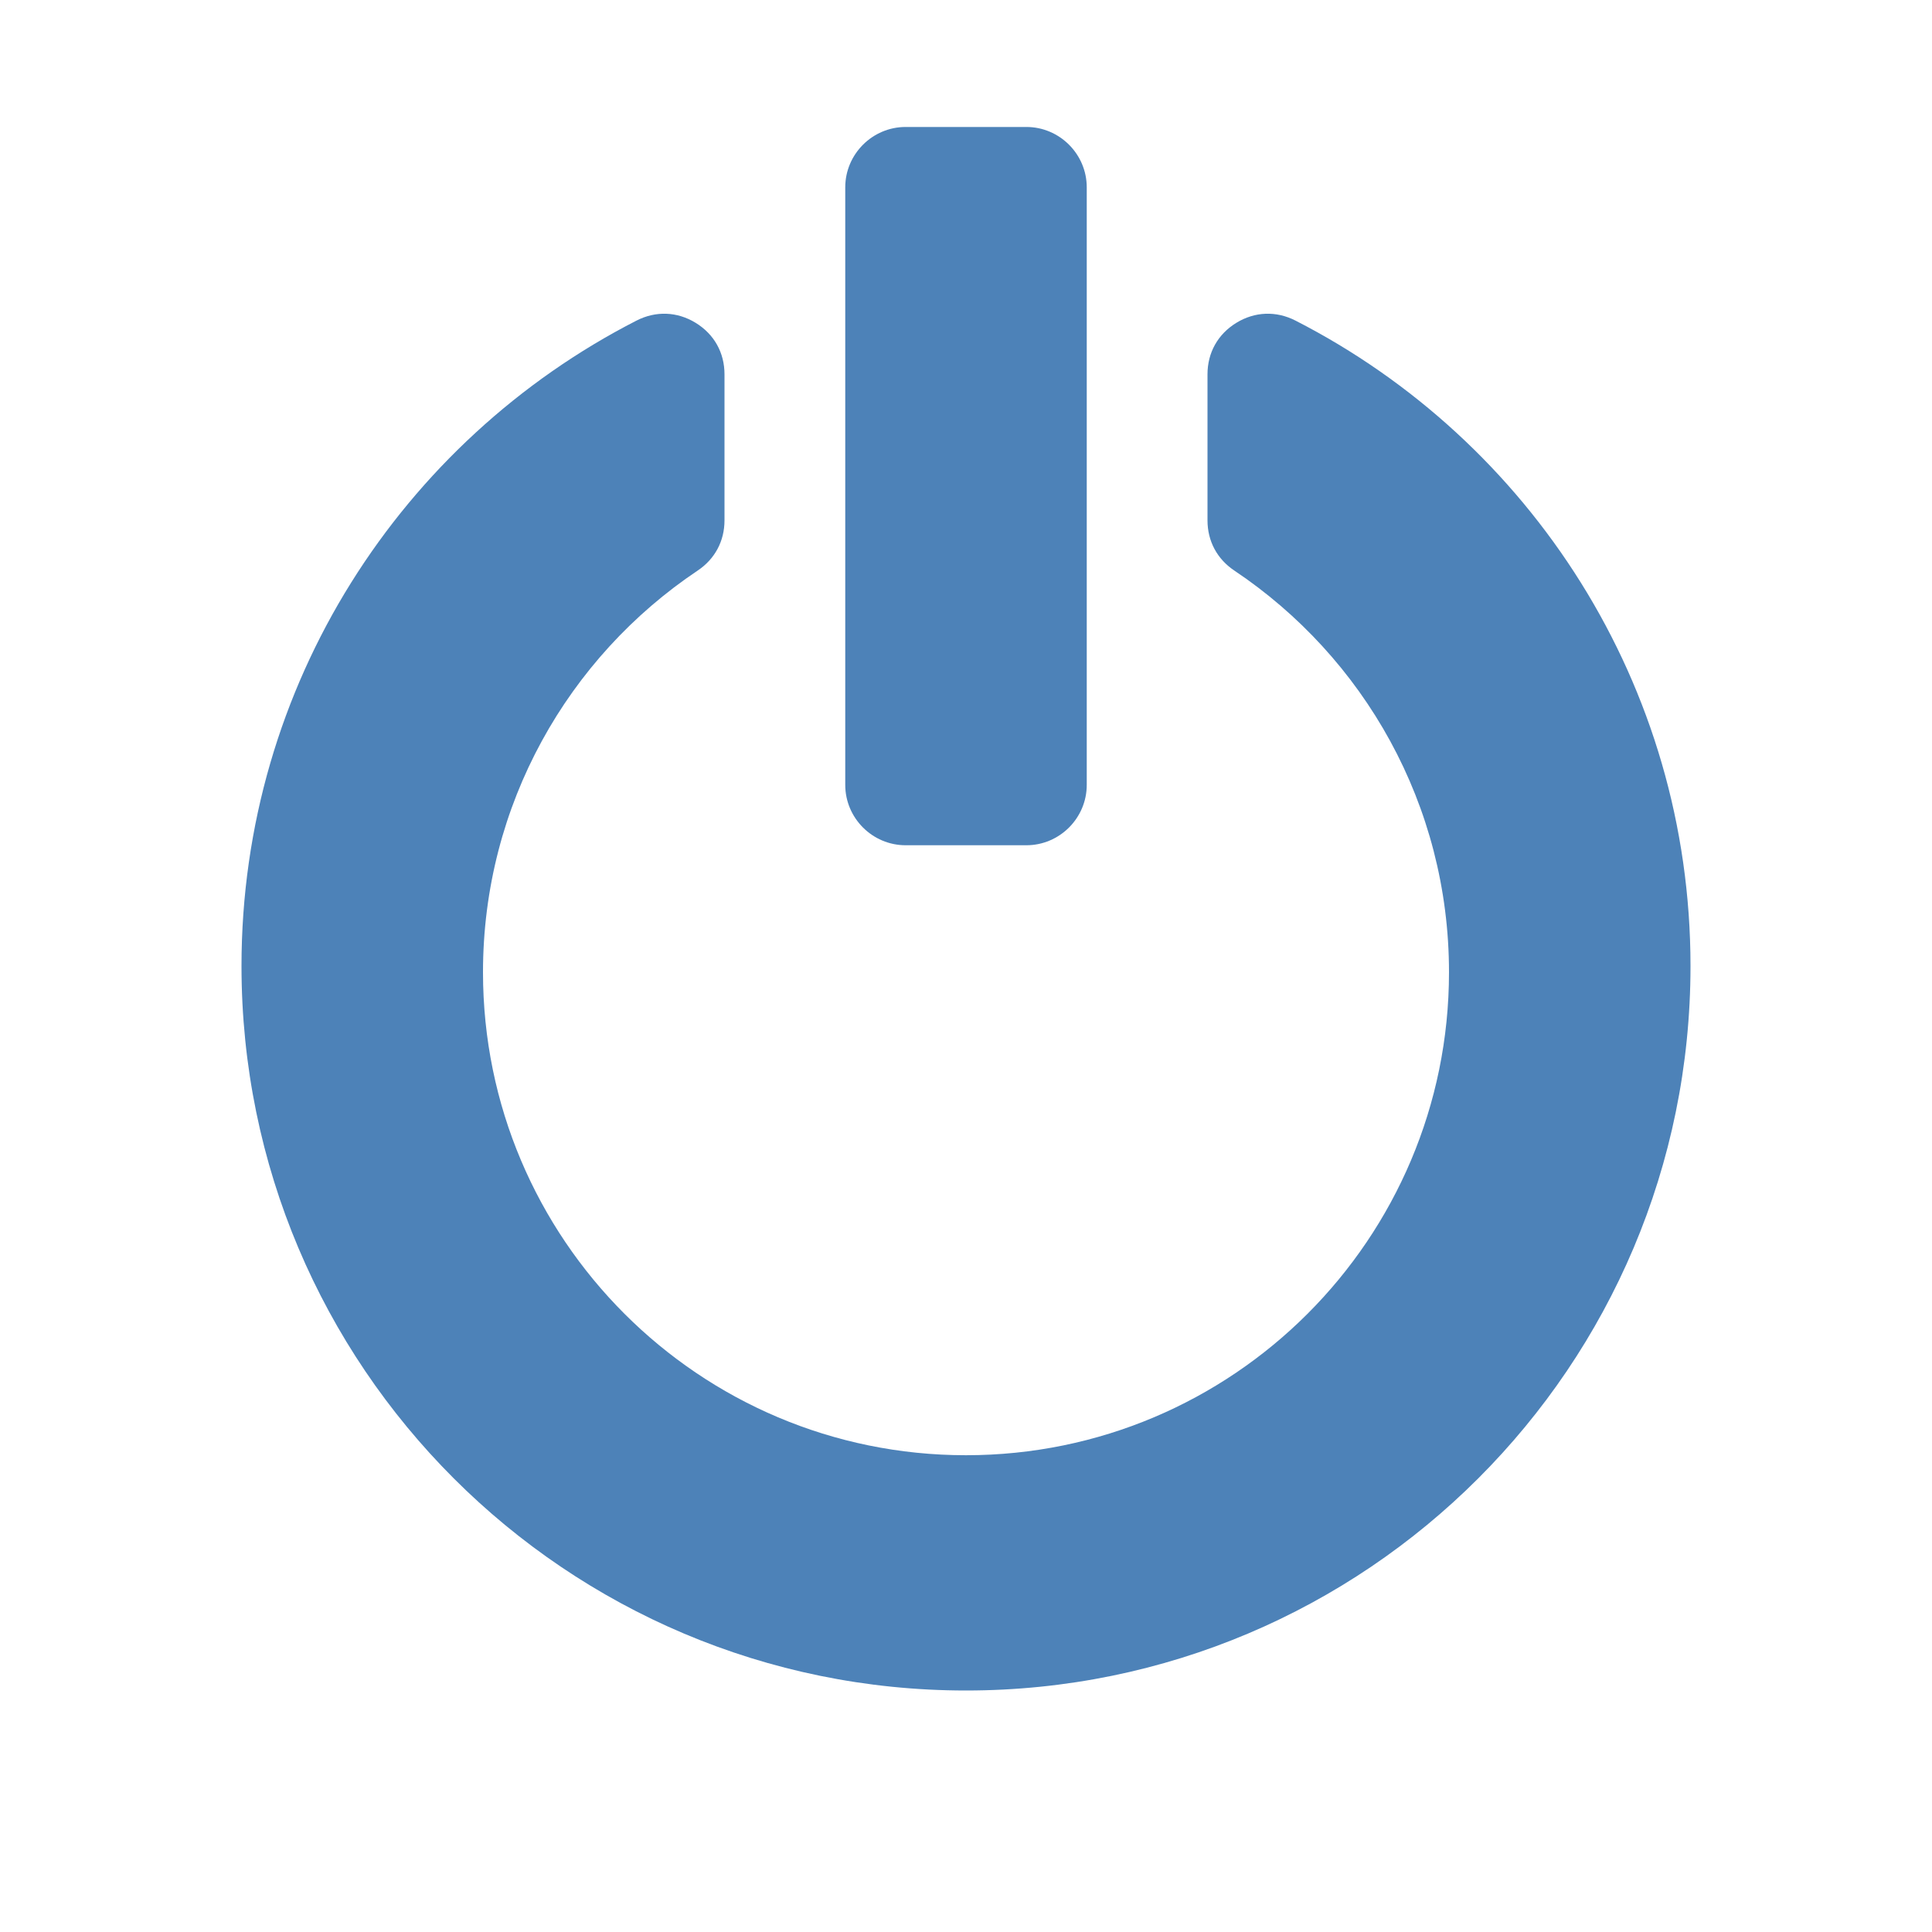 <svg xmlns="http://www.w3.org/2000/svg" width="1024" height="1024" shape-rendering="geometricPrecision" text-rendering="geometricPrecision" image-rendering="optimizeQuality" clip-rule="evenodd" viewBox="0 0 10240 10240"><title>standby icon</title><desc>standby icon from the IconExperience.com O-Collection. Copyright by INCORS GmbH (www.incors.com).</desc><path fill="#4D82B8" d="M6866 1699c1243 636 2094 1929 2094 3421 0 2121-1719 3840-3840 3840S1280 7241 1280 5120c0-1492 851-2785 2094-3421 102-52 215-48 313 12s153 158 153 273v774c0 110-51 205-142 266-686 459-1138 1241-1138 2129 0 1414 1146 2560 2560 2560s2560-1146 2560-2560c0-888-452-1670-1138-2129-91-61-142-156-142-266v-774c0-115 55-213 153-273s211-64 313-12z"/><path fill="#4D82B8" d="M4800 673h640c176 0 320 144 320 320v3167c0 176-144 320-320 320h-640c-176 0-320-144-320-320V993c0-176 144-320 320-320z"/></svg>